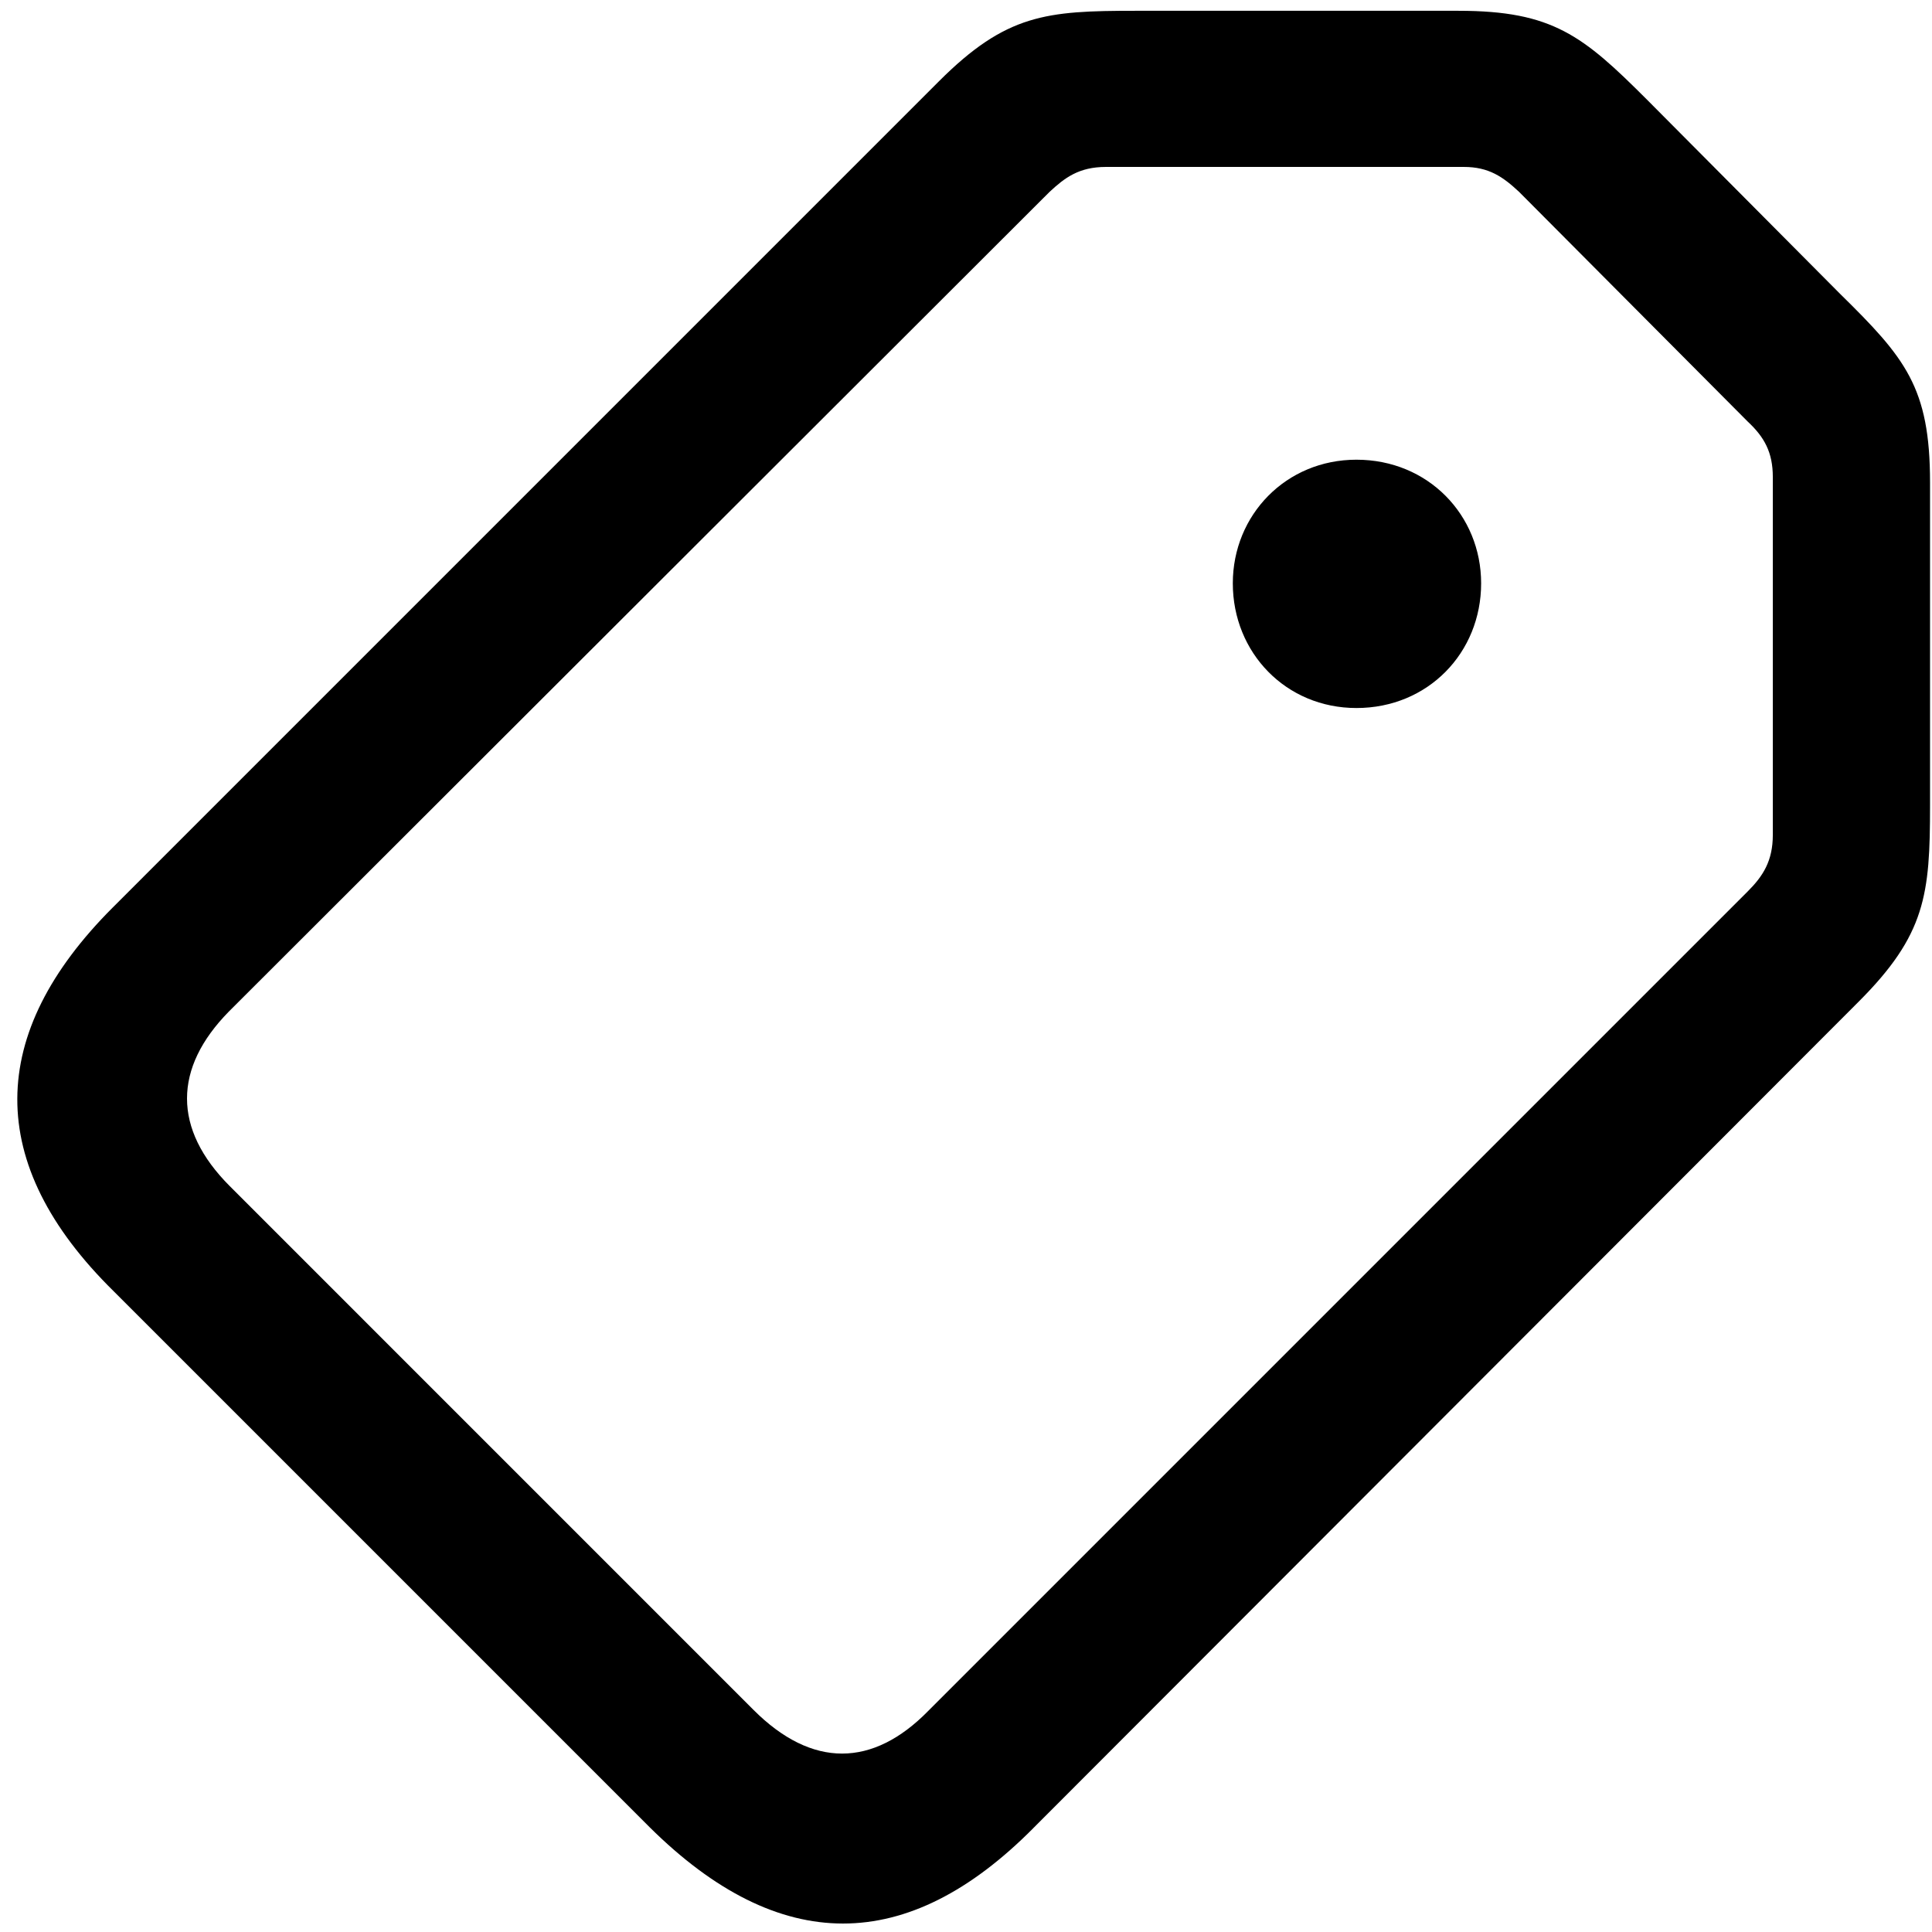 <svg width="87" height="87" xmlns="http://www.w3.org/2000/svg"><path d="m46.531 82.322 37.158-37.207c3.028-3.027 3.223-4.834 3.223-8.838v-14.55c0-4.297-1.123-5.616-4.053-8.497l-8.691-8.74C71.287 1.61 69.92.486 65.672.486H51.12c-4.004 0-5.81.147-8.838 3.174L5.076 40.867c-5.664 5.664-5.81 11.524.049 17.285l24.12 24.121c5.86 5.811 11.622 5.762 17.286.05Zm-4.736-5.273c-2.49 2.539-5.225 2.588-7.862-.049L10.35 53.416c-2.587-2.588-2.539-5.322-.048-7.861L47.263 8.64c.684-.635 1.319-1.123 2.54-1.123h16.113c1.123 0 1.758.439 2.49 1.123l10.303 10.351c.732.684 1.123 1.367 1.123 2.49v16.114c0 1.172-.44 1.855-1.123 2.539L41.795 77.049Zm19.287-45.166c3.223 0 5.615-2.49 5.615-5.615 0-3.077-2.392-5.567-5.615-5.567-3.174 0-5.567 2.49-5.567 5.567 0 3.125 2.393 5.615 5.567 5.615Z" fill="#000" fill-rule="nonzero"/></svg>